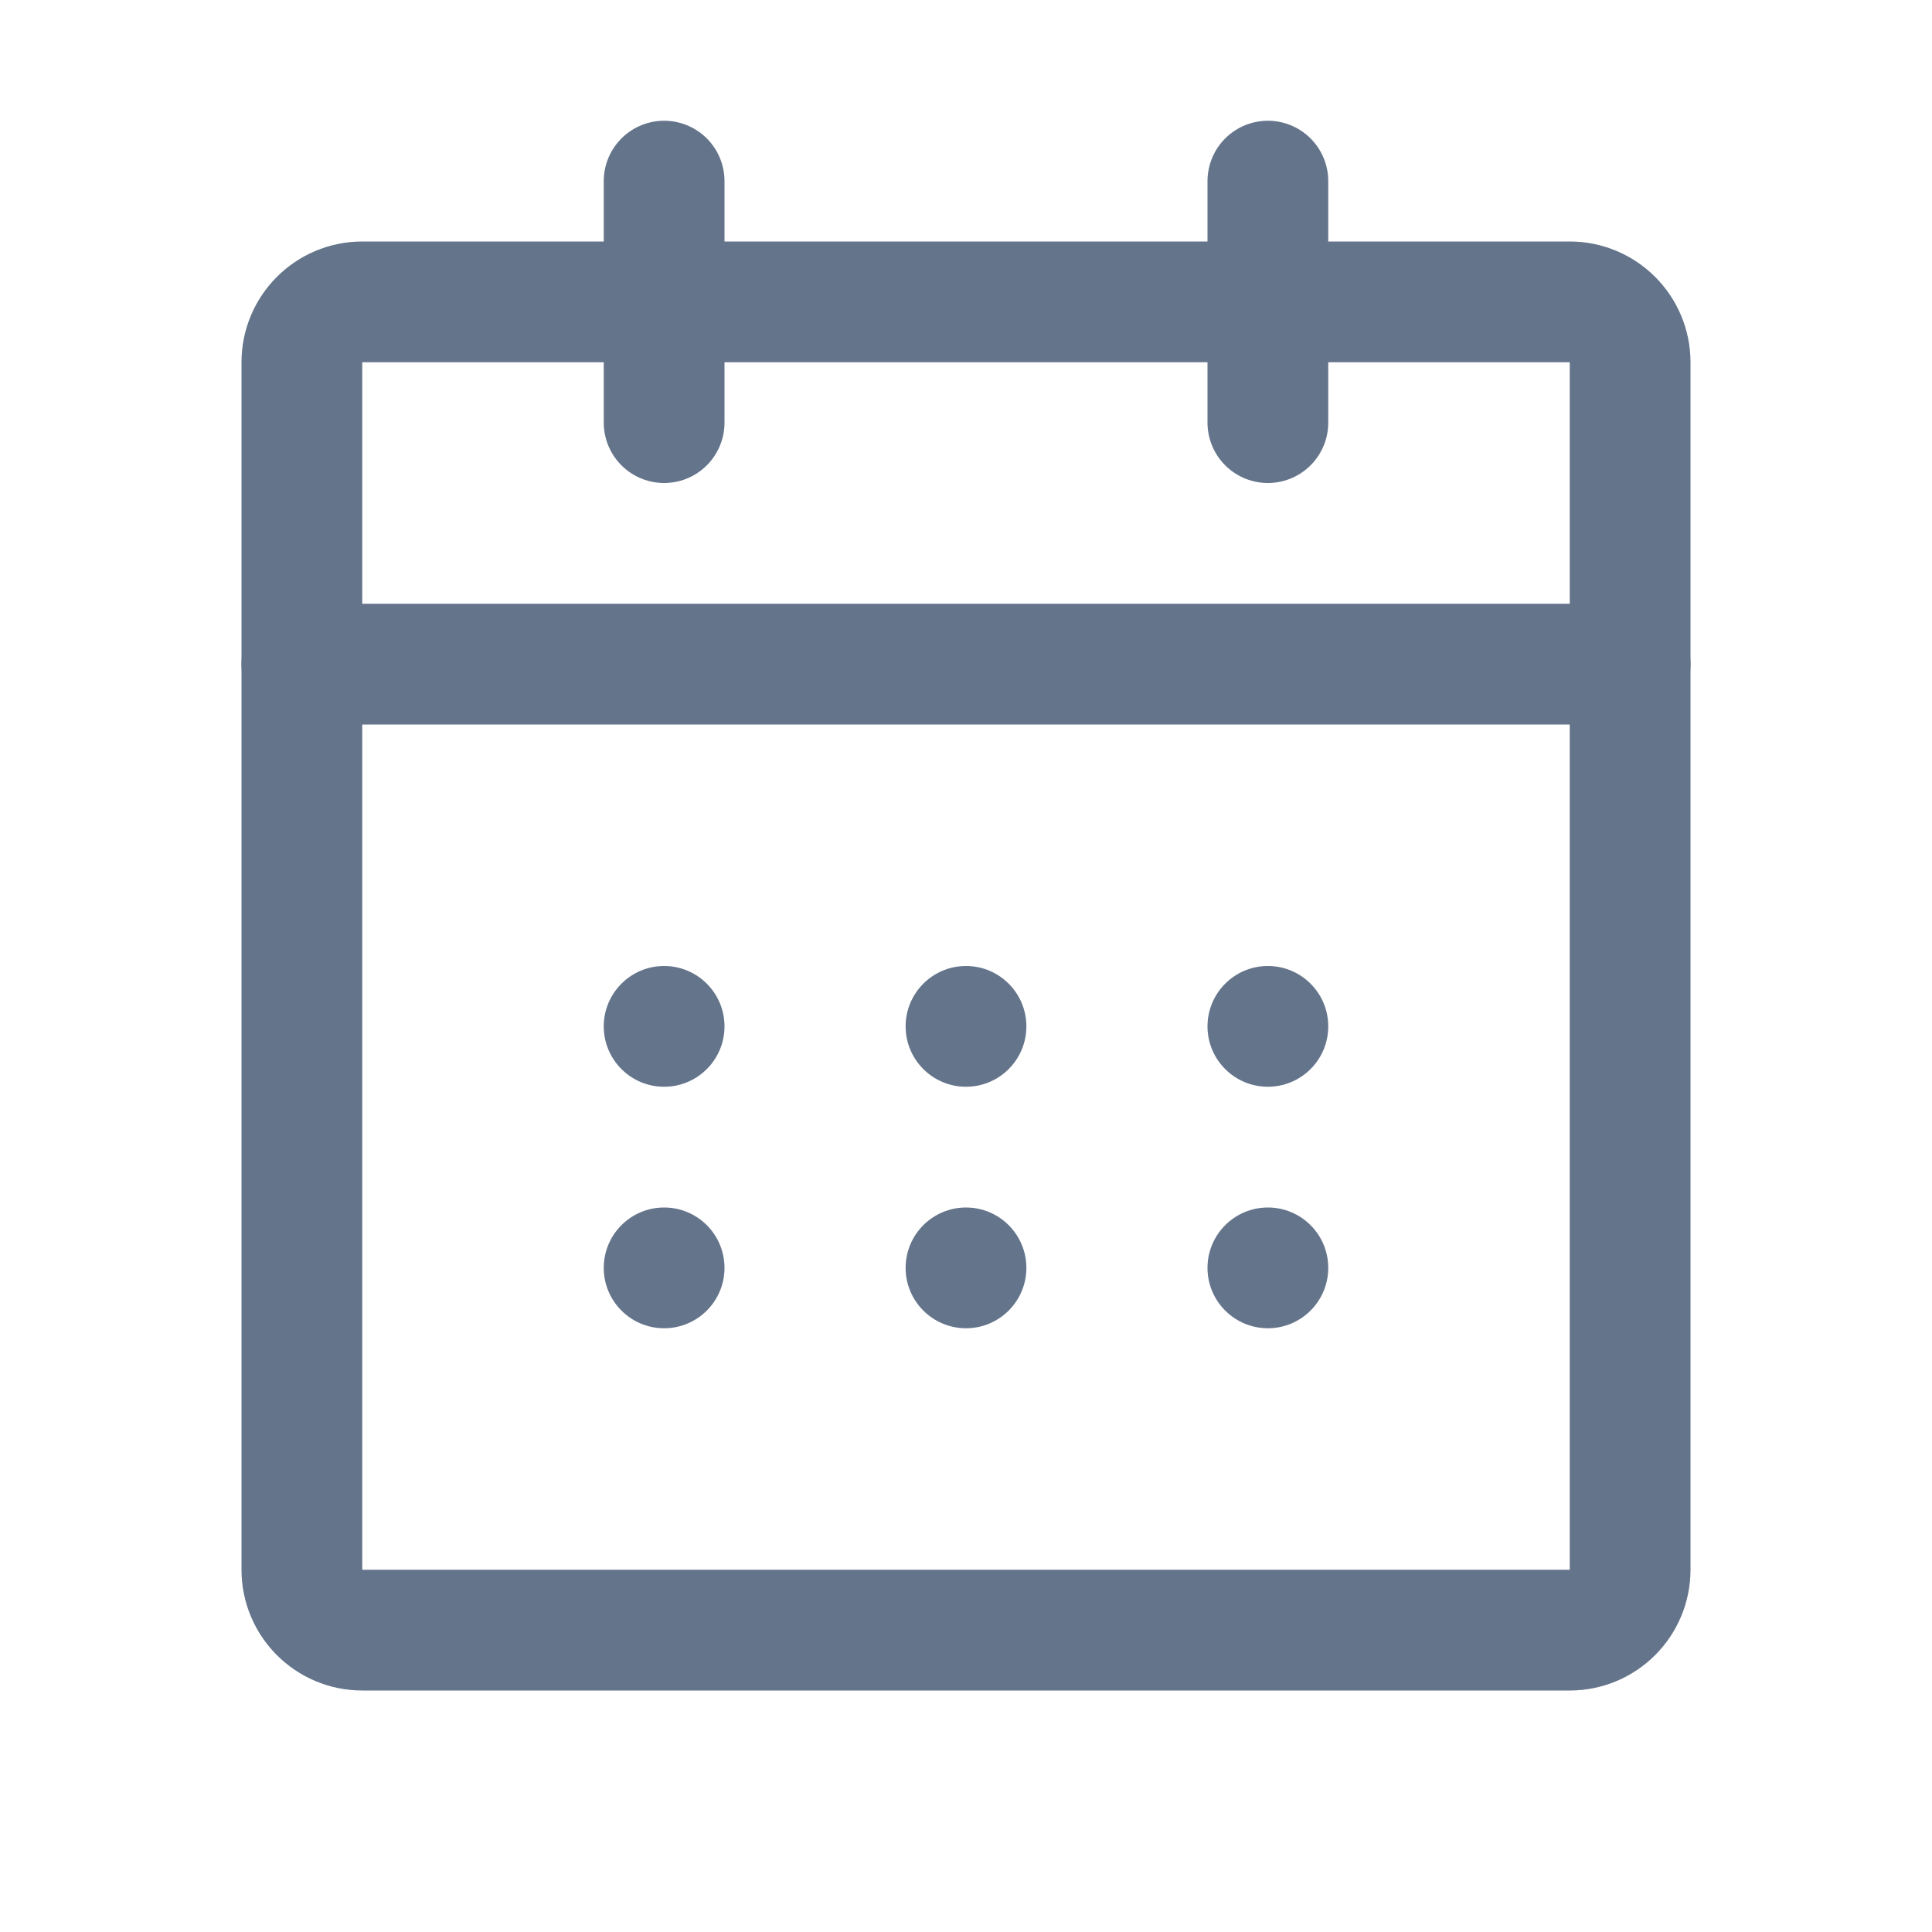 <svg width="16" height="16" viewBox="0 0 16 16" fill="none" xmlns="http://www.w3.org/2000/svg">
<path d="M13 2.5H3C2.724 2.5 2.5 2.724 2.5 3V13C2.5 13.276 2.724 13.5 3 13.5H13C13.276 13.5 13.5 13.276 13.5 13V3C13.5 2.724 13.276 2.5 13 2.5Z" stroke="#64748B" stroke-linecap="round" stroke-linejoin="round"/>
<path d="M10.5 1.5V3.5" stroke="#64748B" stroke-linecap="round" stroke-linejoin="round"/>
<path d="M5.5 1.5V3.5" stroke="#64748B" stroke-linecap="round" stroke-linejoin="round"/>
<path d="M2.5 5.5H13.5" stroke="#64748B" stroke-linecap="round" stroke-linejoin="round"/>
<circle cx="5.5" cy="8.5" r="0.5" fill="#64748B"/>
<circle cx="8" cy="8.5" r="0.5" fill="#64748B"/>
<circle cx="10.5" cy="8.5" r="0.5" fill="#64748B"/>
<circle cx="5.5" cy="10.5" r="0.5" fill="#64748B"/>
<circle cx="8" cy="10.5" r="0.5" fill="#64748B"/>
<circle cx="10.5" cy="10.5" r="0.5" fill="#64748B"/>
</svg>
